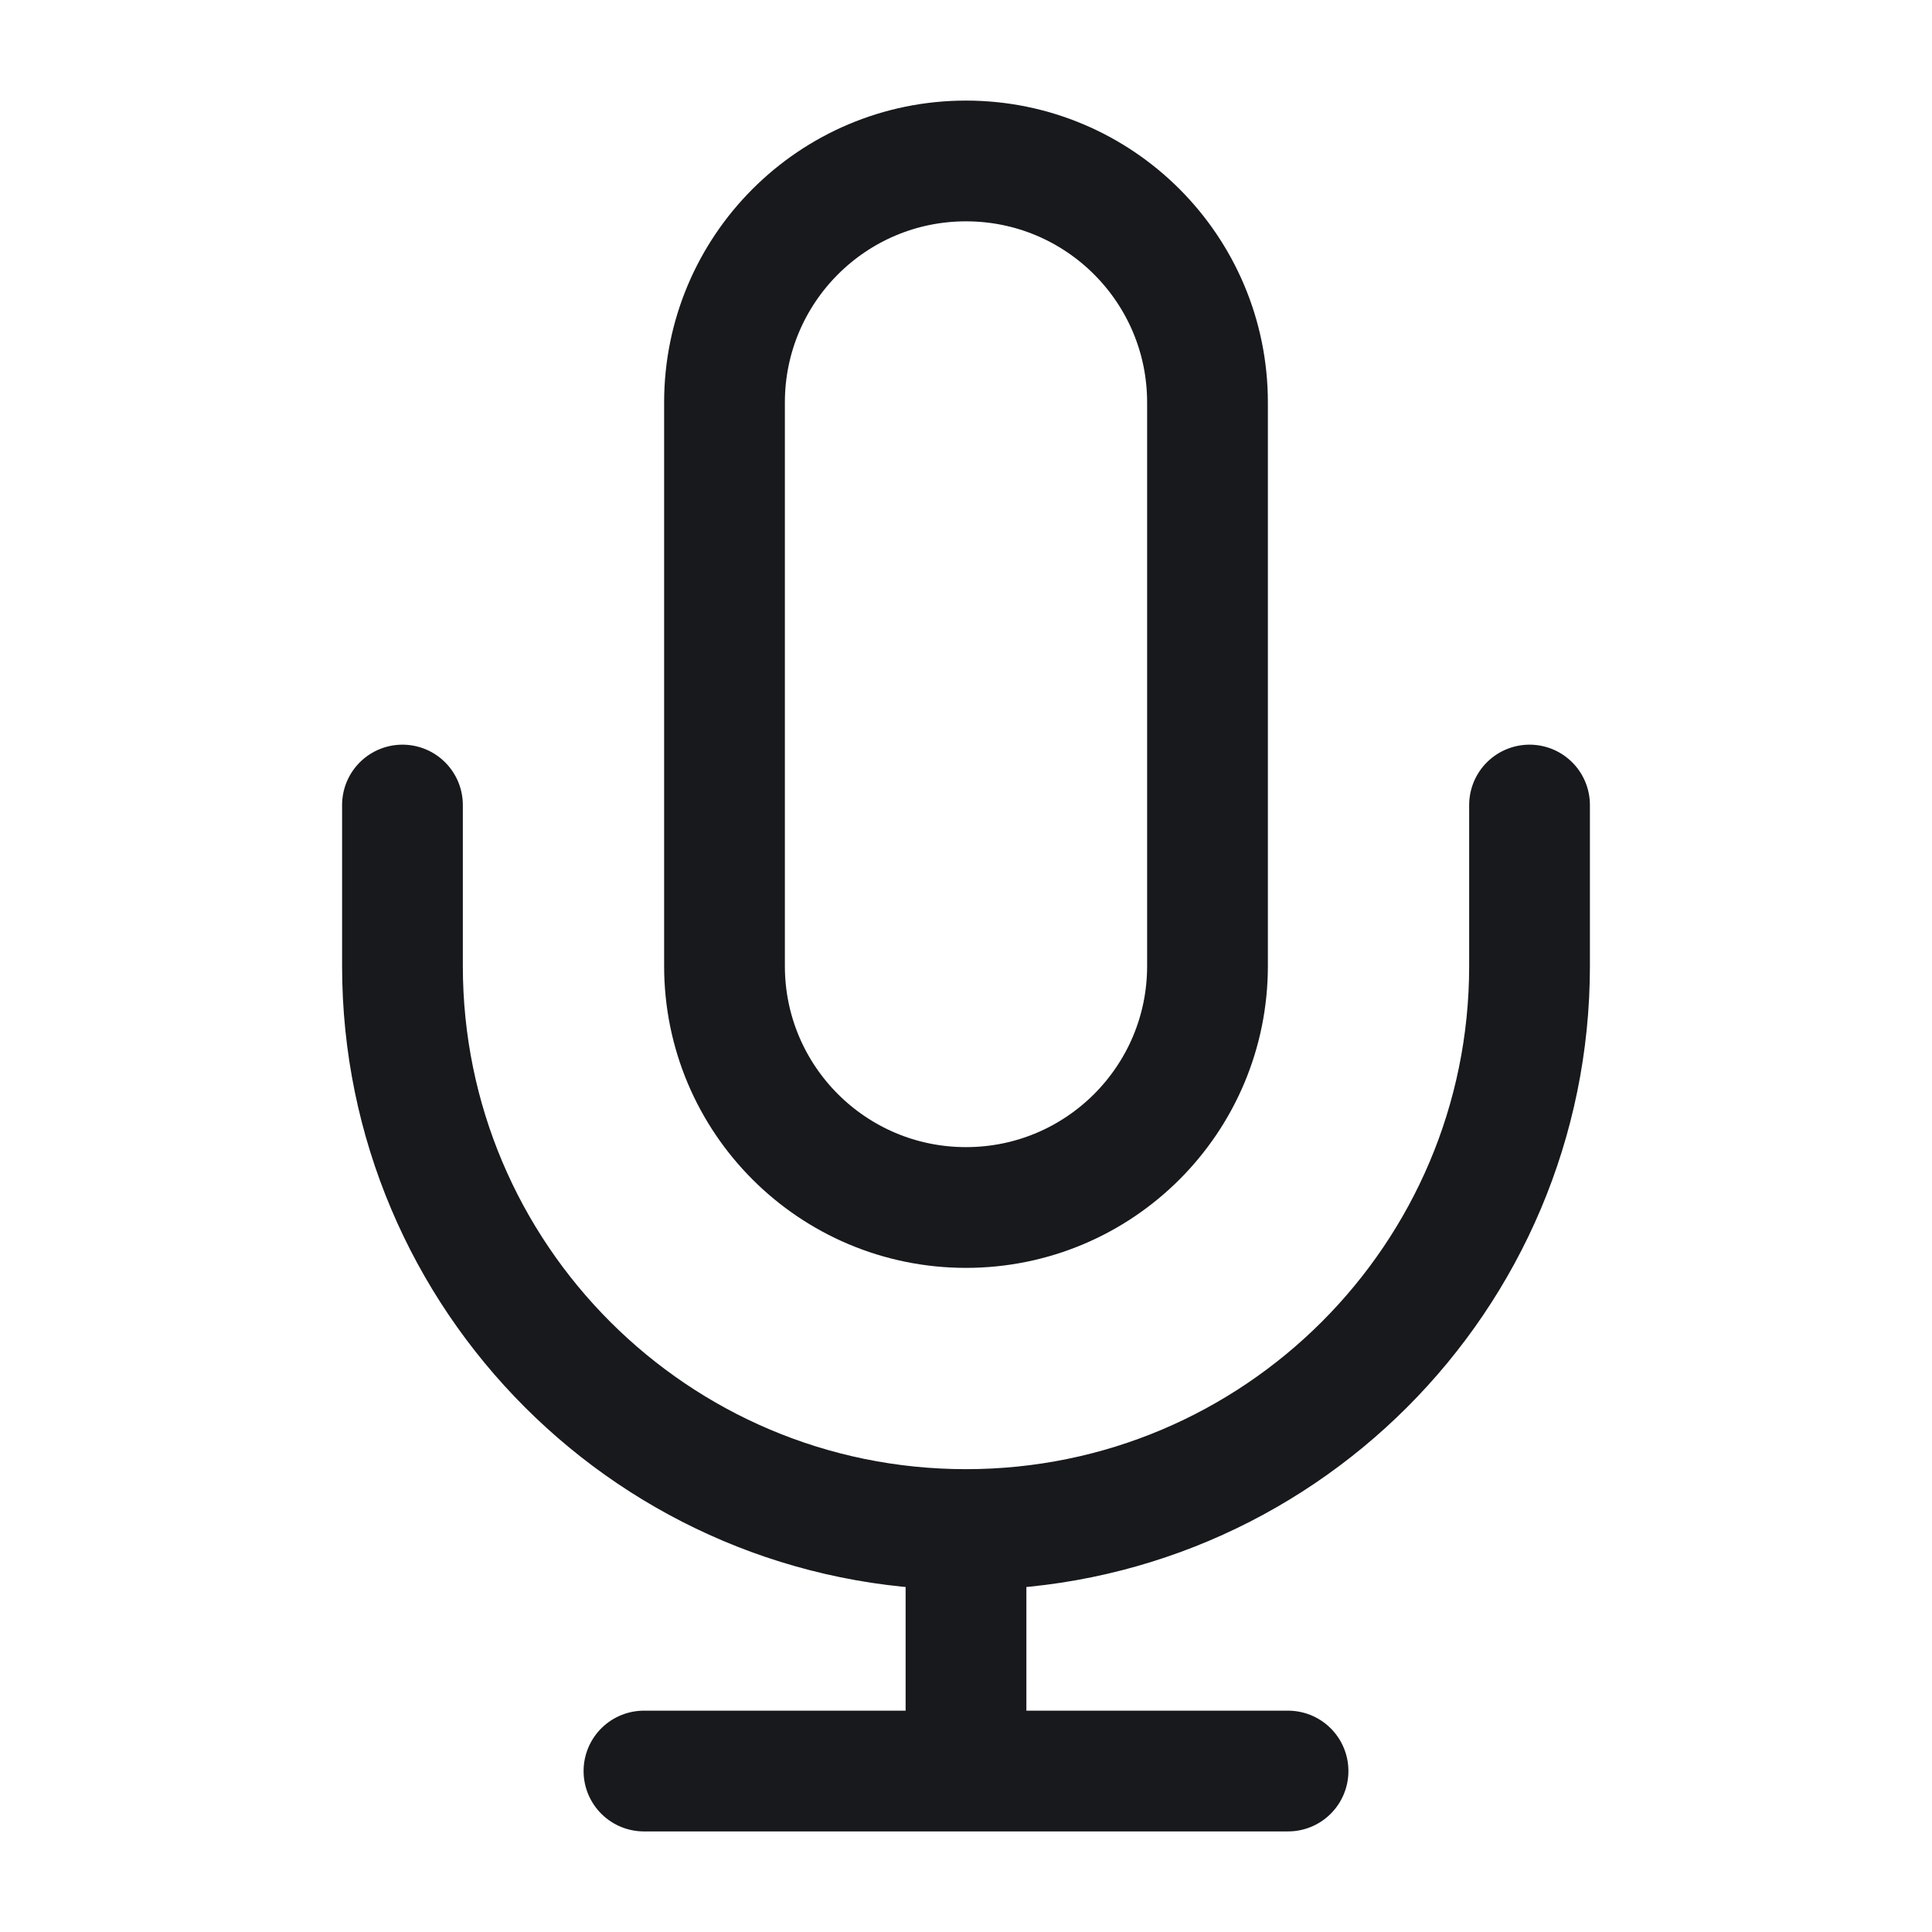 <svg width="16" height="16" viewBox="0 0 16 16" fill="none" xmlns="http://www.w3.org/2000/svg">
<path d="M12.667 6.667V8C12.667 10.578 10.577 12.667 8 12.667M3.333 6.667V8C3.333 10.578 5.423 12.667 8 12.667M8 12.667V14.667M5.333 14.667H10.667M8 10C6.895 10 6 9.105 6 8V3.333C6 2.229 6.895 1.333 8 1.333C9.105 1.333 10 2.229 10 3.333V8C10 9.105 9.105 10 8 10Z" stroke="#17191C" stroke-linecap="round" stroke-linejoin="round"/>
</svg>
